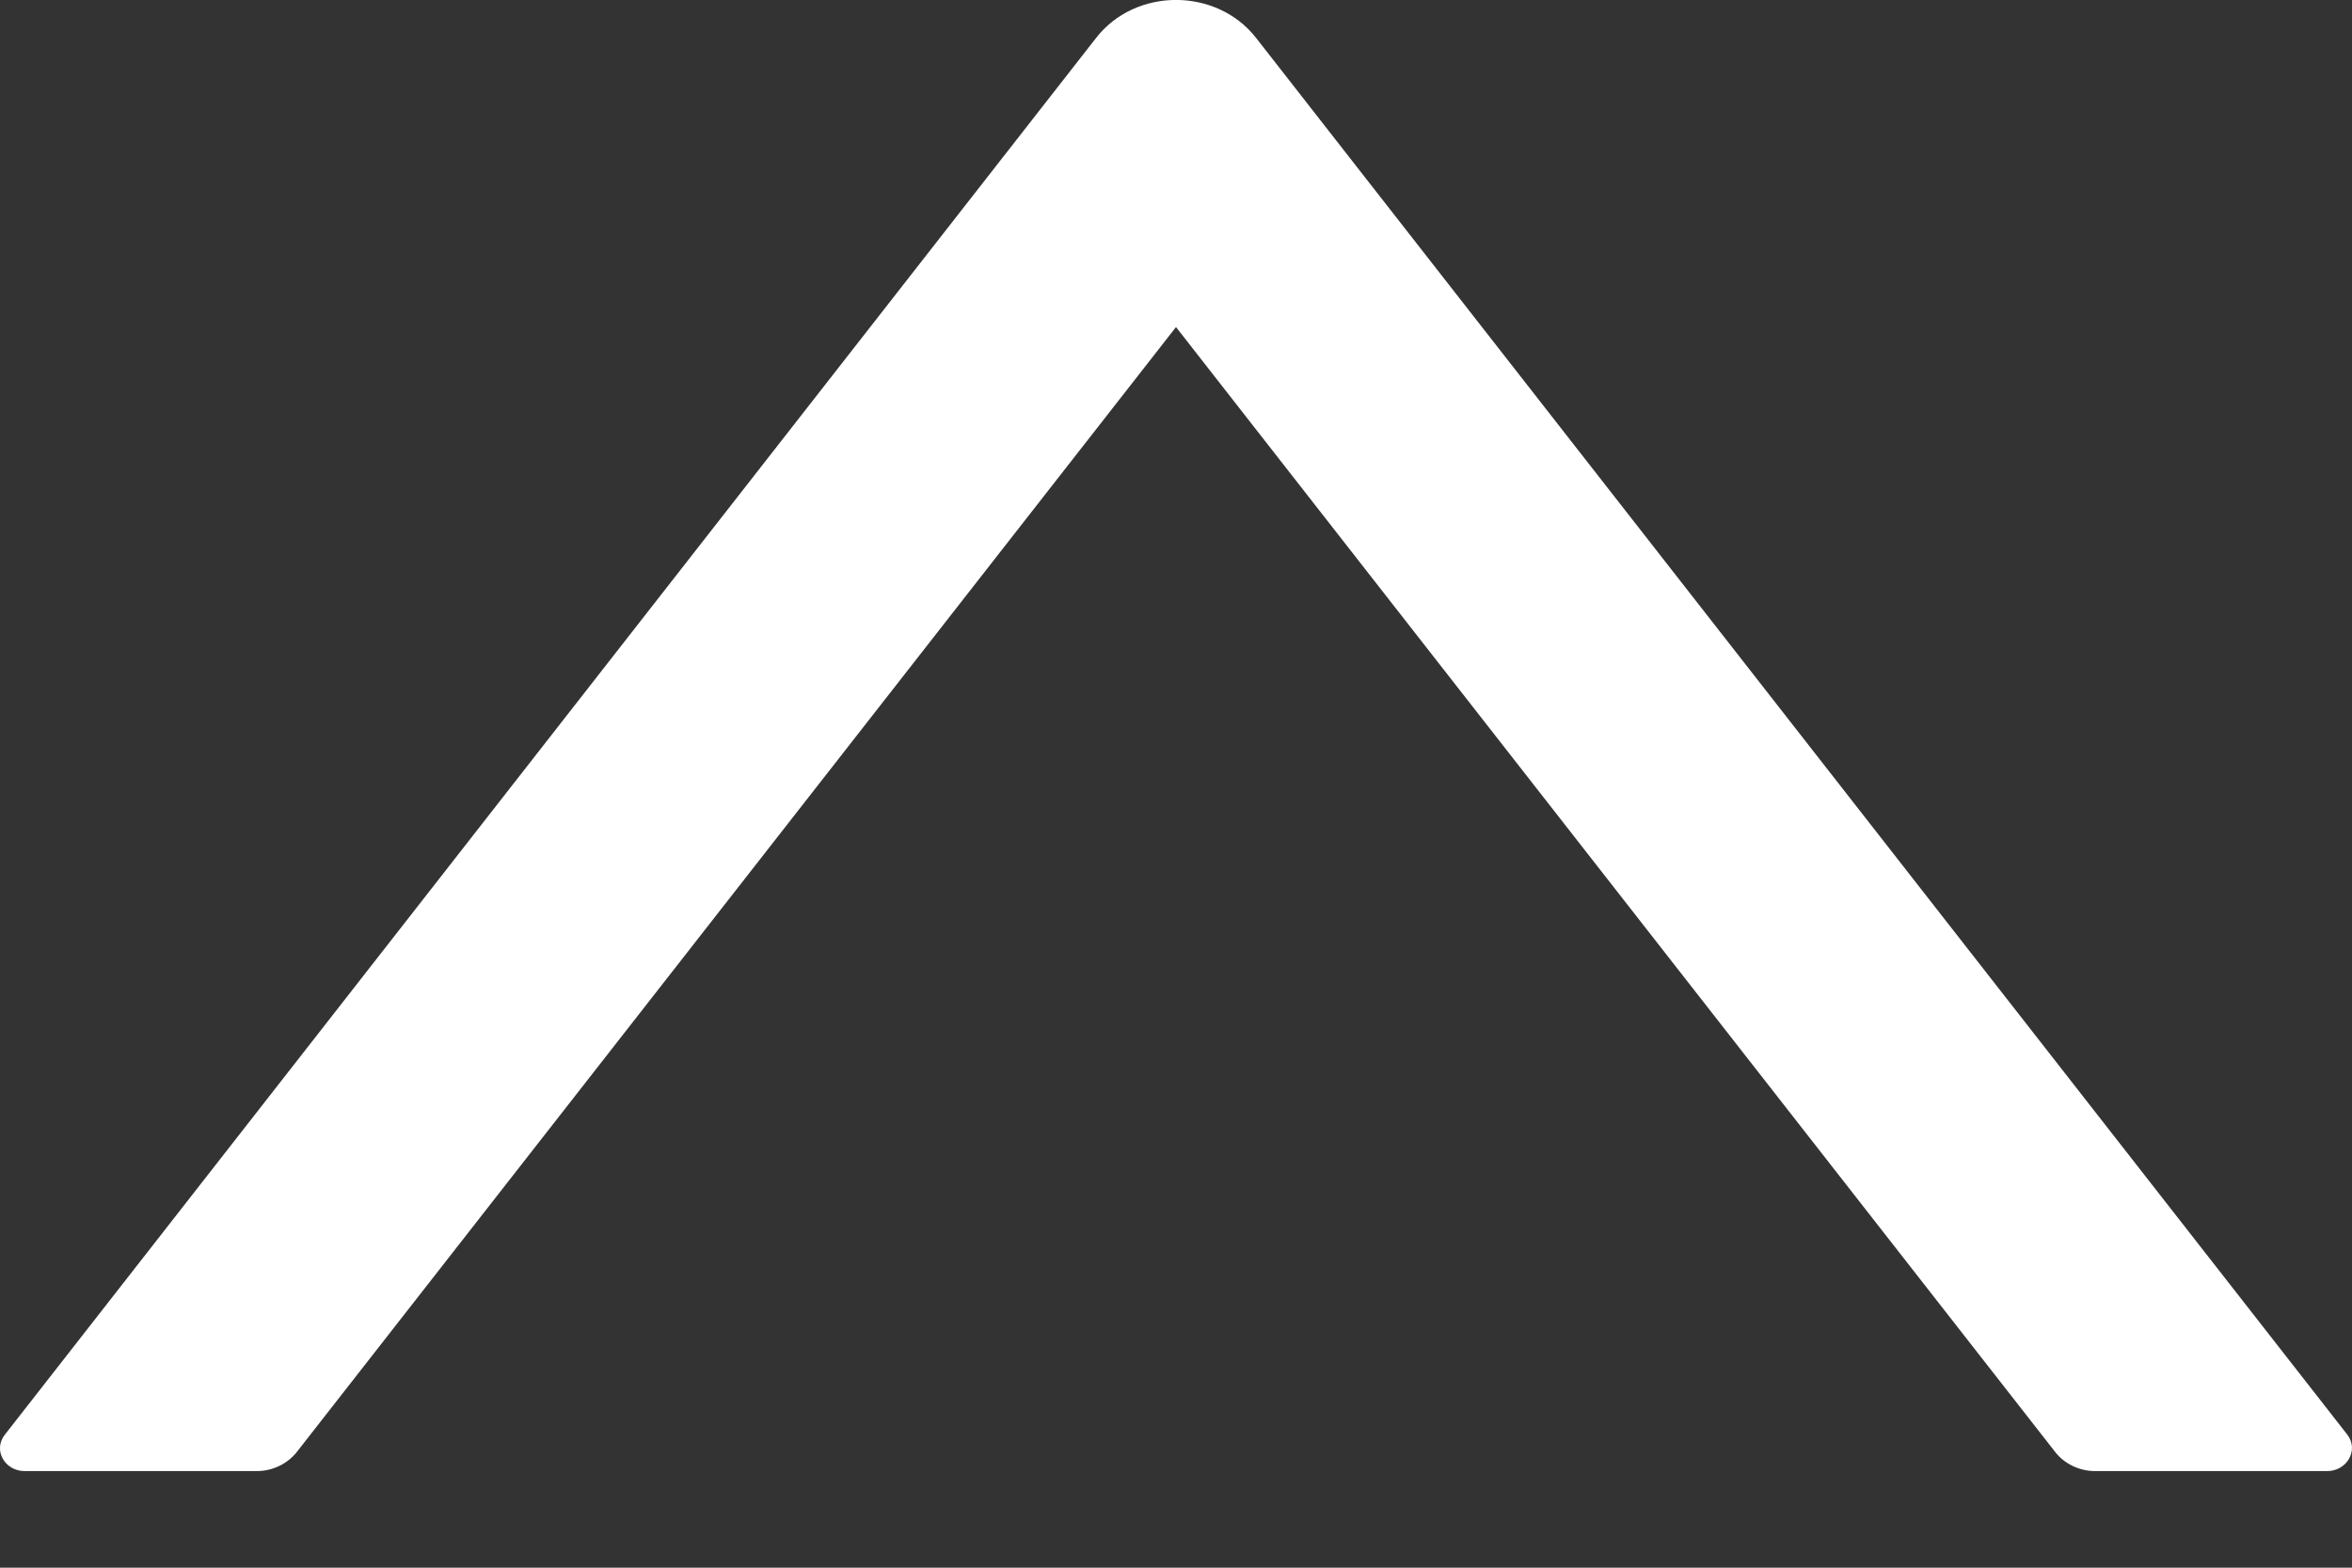 <svg width="12" height="8" viewBox="0 0 12 8" fill="none" xmlns="http://www.w3.org/2000/svg">
<rect x="0" y="0" width="12" height="8" fill="#333333" stroke="none"/>
<path d="M0.126 7.507H1.31C1.391 7.507 1.466 7.47 1.514 7.41L6 1.669L10.486 7.41C10.533 7.47 10.609 7.507 10.689 7.507H11.873C11.976 7.507 12.036 7.398 11.976 7.321L6.409 0.194C6.207 -0.065 5.793 -0.065 5.592 0.194L0.025 7.321C-0.037 7.398 0.023 7.507 0.126 7.507Z" fill="white"/>
</svg>

